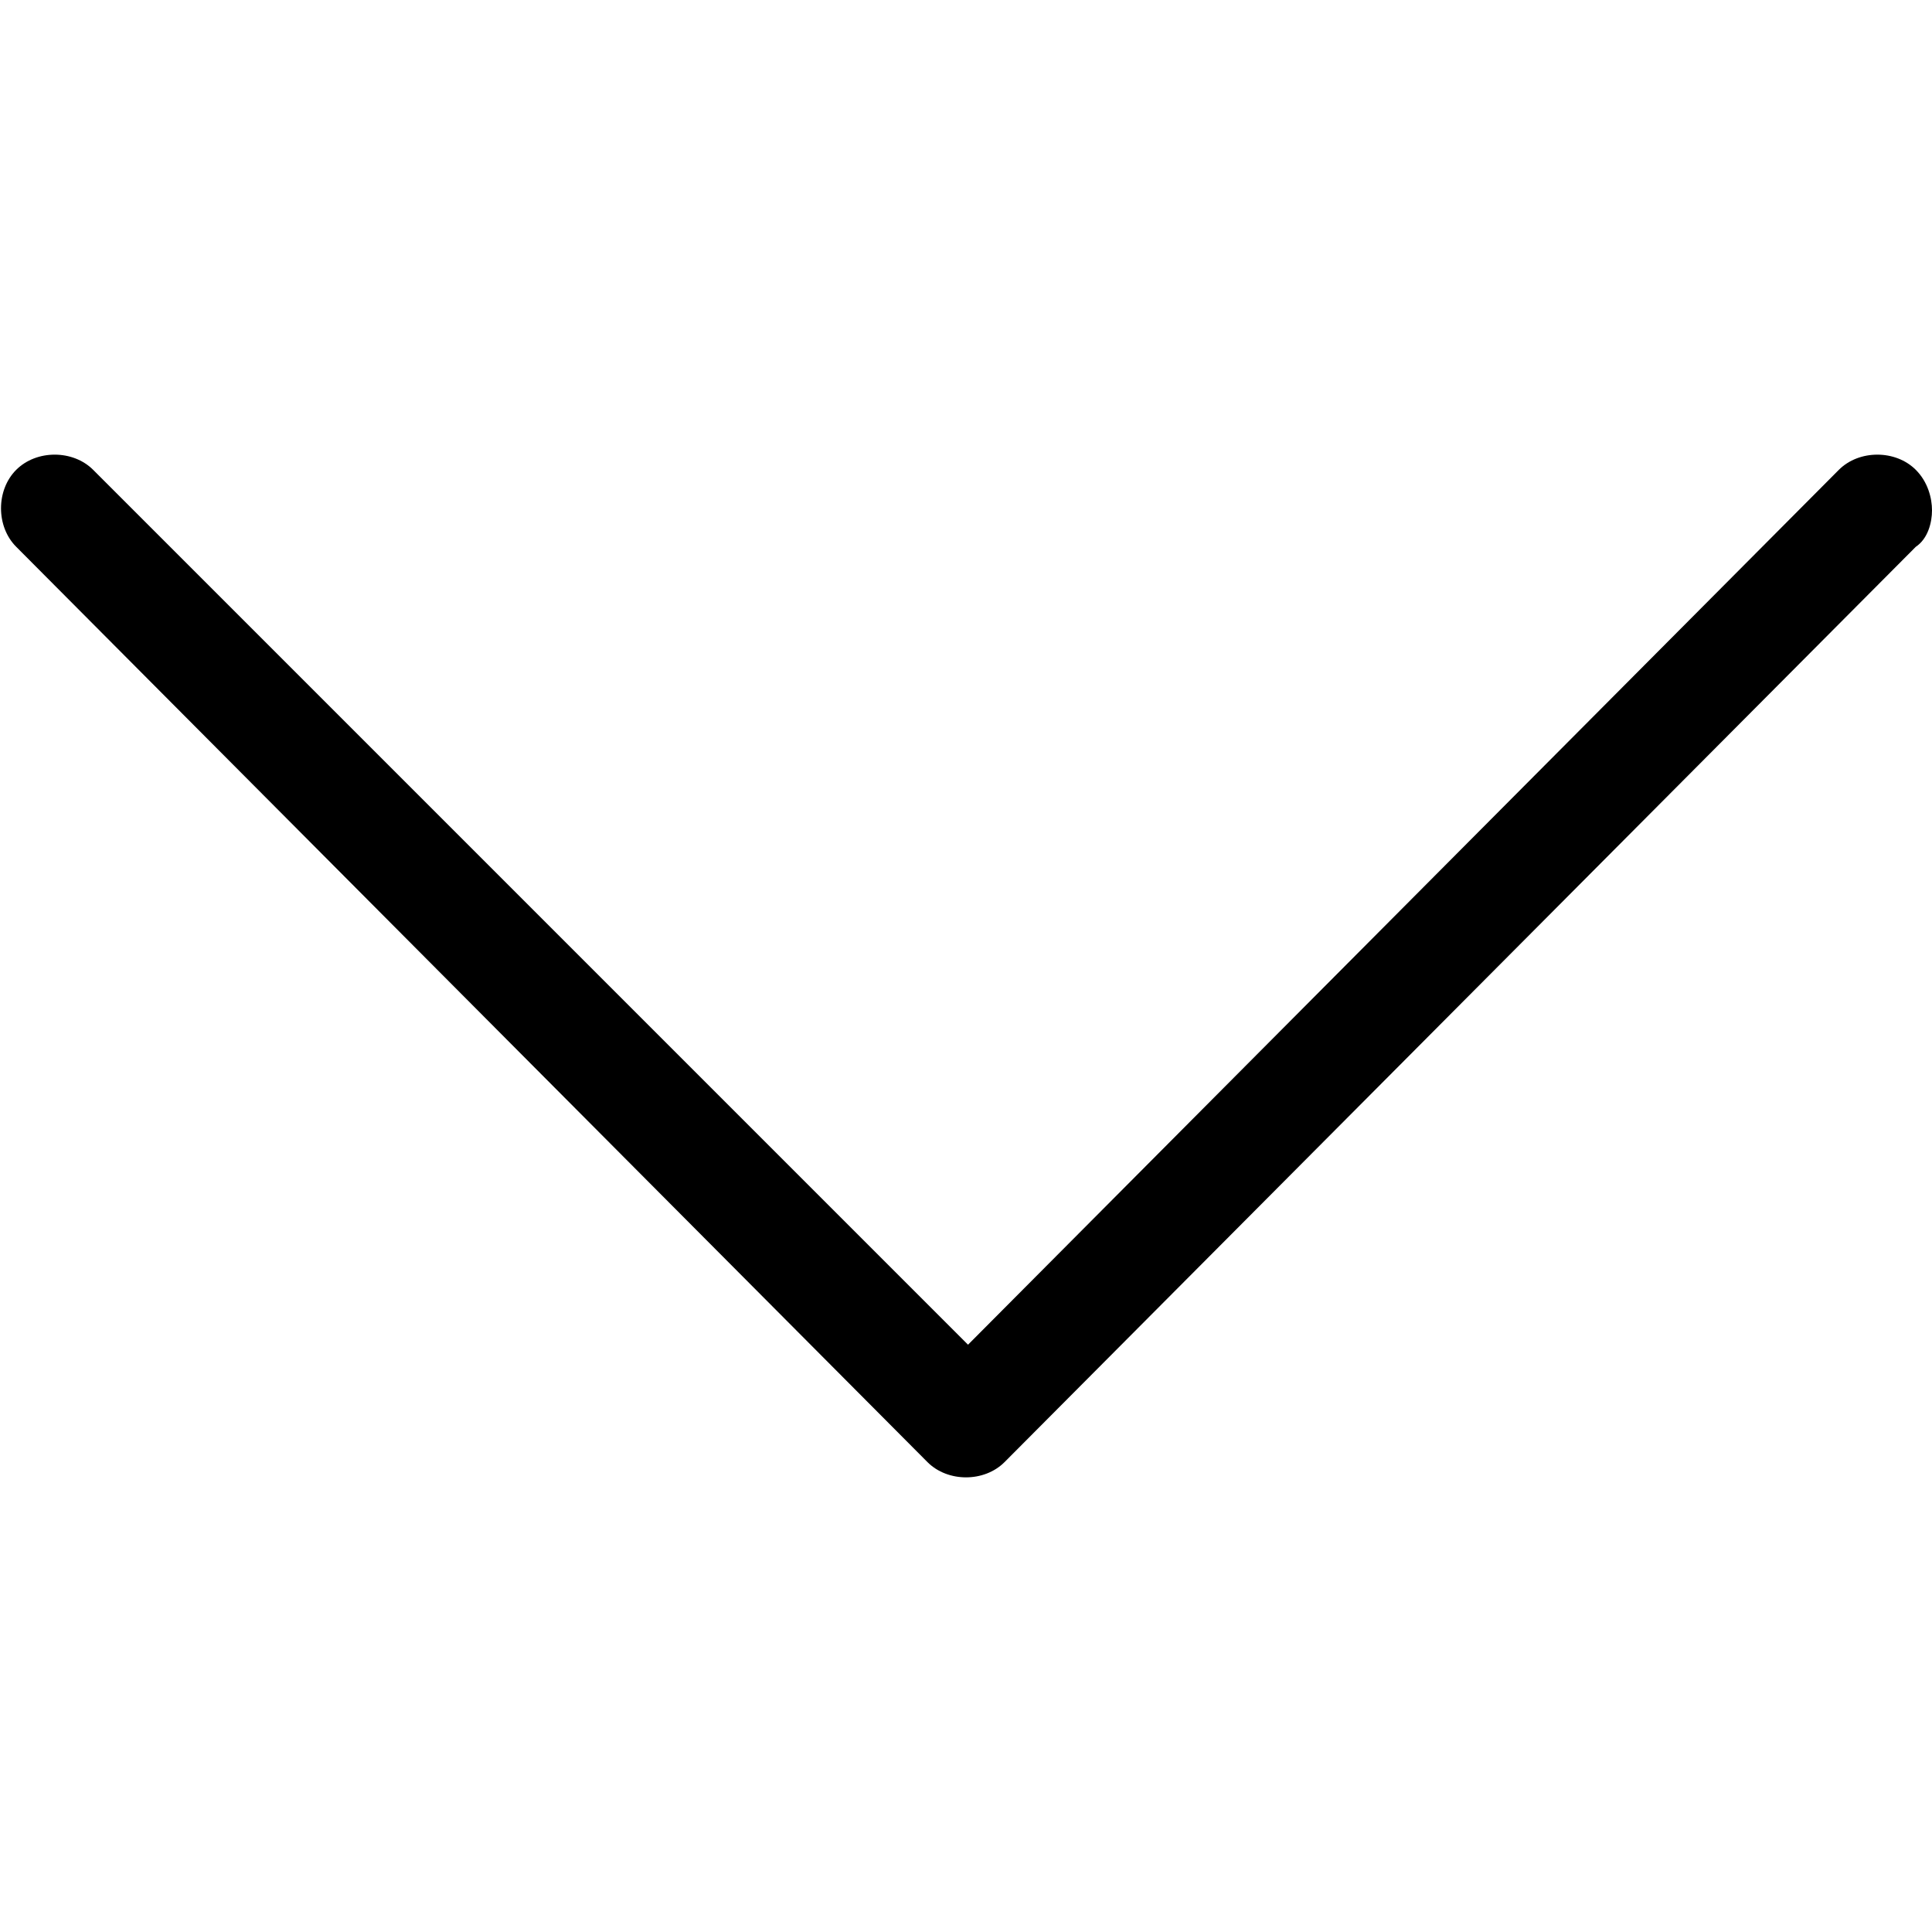 <svg xmlns="http://www.w3.org/2000/svg" viewBox="0 0 477 477">
    <path d="M239 332L23 116c-5-5-14-5-19 0s-5 14 0 19l225 226c5 5 14 5 19 0l225-226c3-2 4-6 4-9s-1-7-4-10c-5-5-14-5-19 0L239 332z"/>
</svg>
